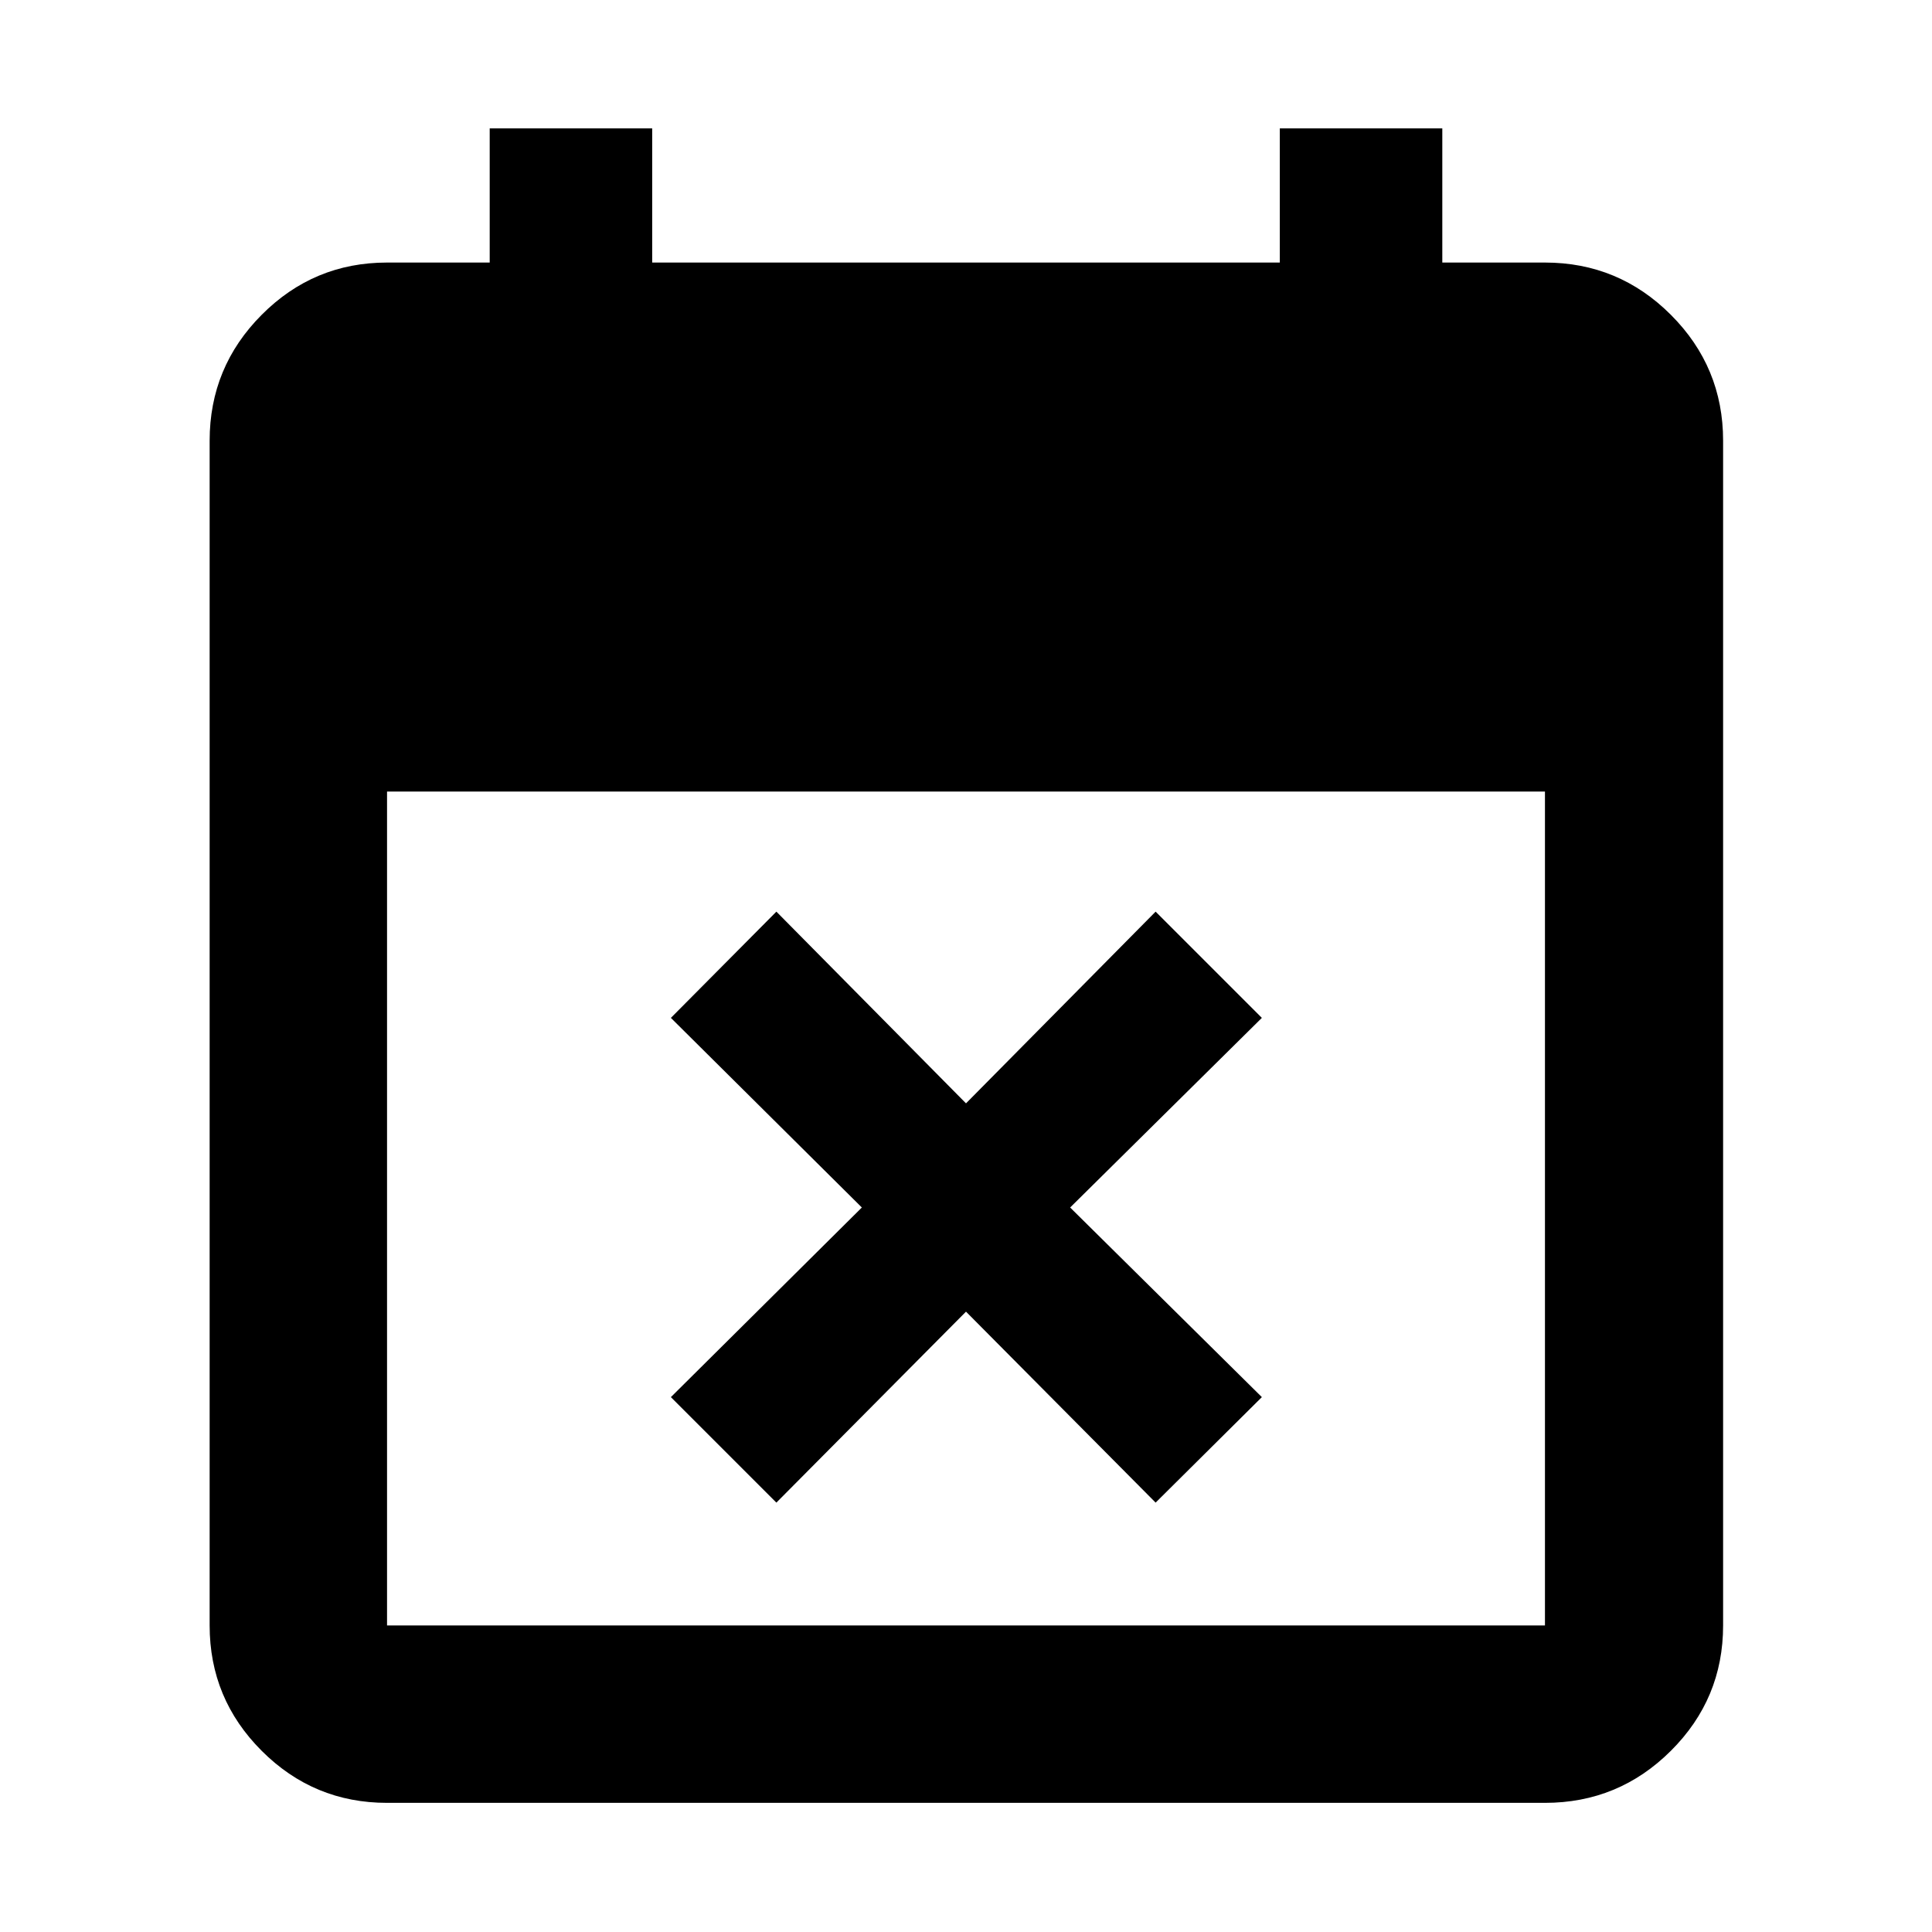 <svg xmlns="http://www.w3.org/2000/svg" height="40" viewBox="0 -960 960 960" width="40"><path d="m385.78-213.36-52.42-52.42L428.25-360l-94.89-94.22 52.42-52.79L480-411.75l94.22-95.26 52.79 52.79L531.75-360l95.26 94.22-52.79 52.42L480-308.25l-94.22 94.89ZM192.32-64.17q-36.44 0-62.29-25.86-25.86-25.85-25.86-62.29v-588.7q0-36.59 25.86-62.55 25.85-25.97 62.29-25.97h51.01v-66.66h80.74v66.66h311.86v-66.66h80.74v66.66h51.01q36.6 0 62.56 25.97 25.96 25.96 25.96 62.55v588.7q0 36.44-25.96 62.29-25.96 25.86-62.56 25.86H192.32Zm0-88.15h575.36v-414.35H192.32v414.35Z"/></svg>